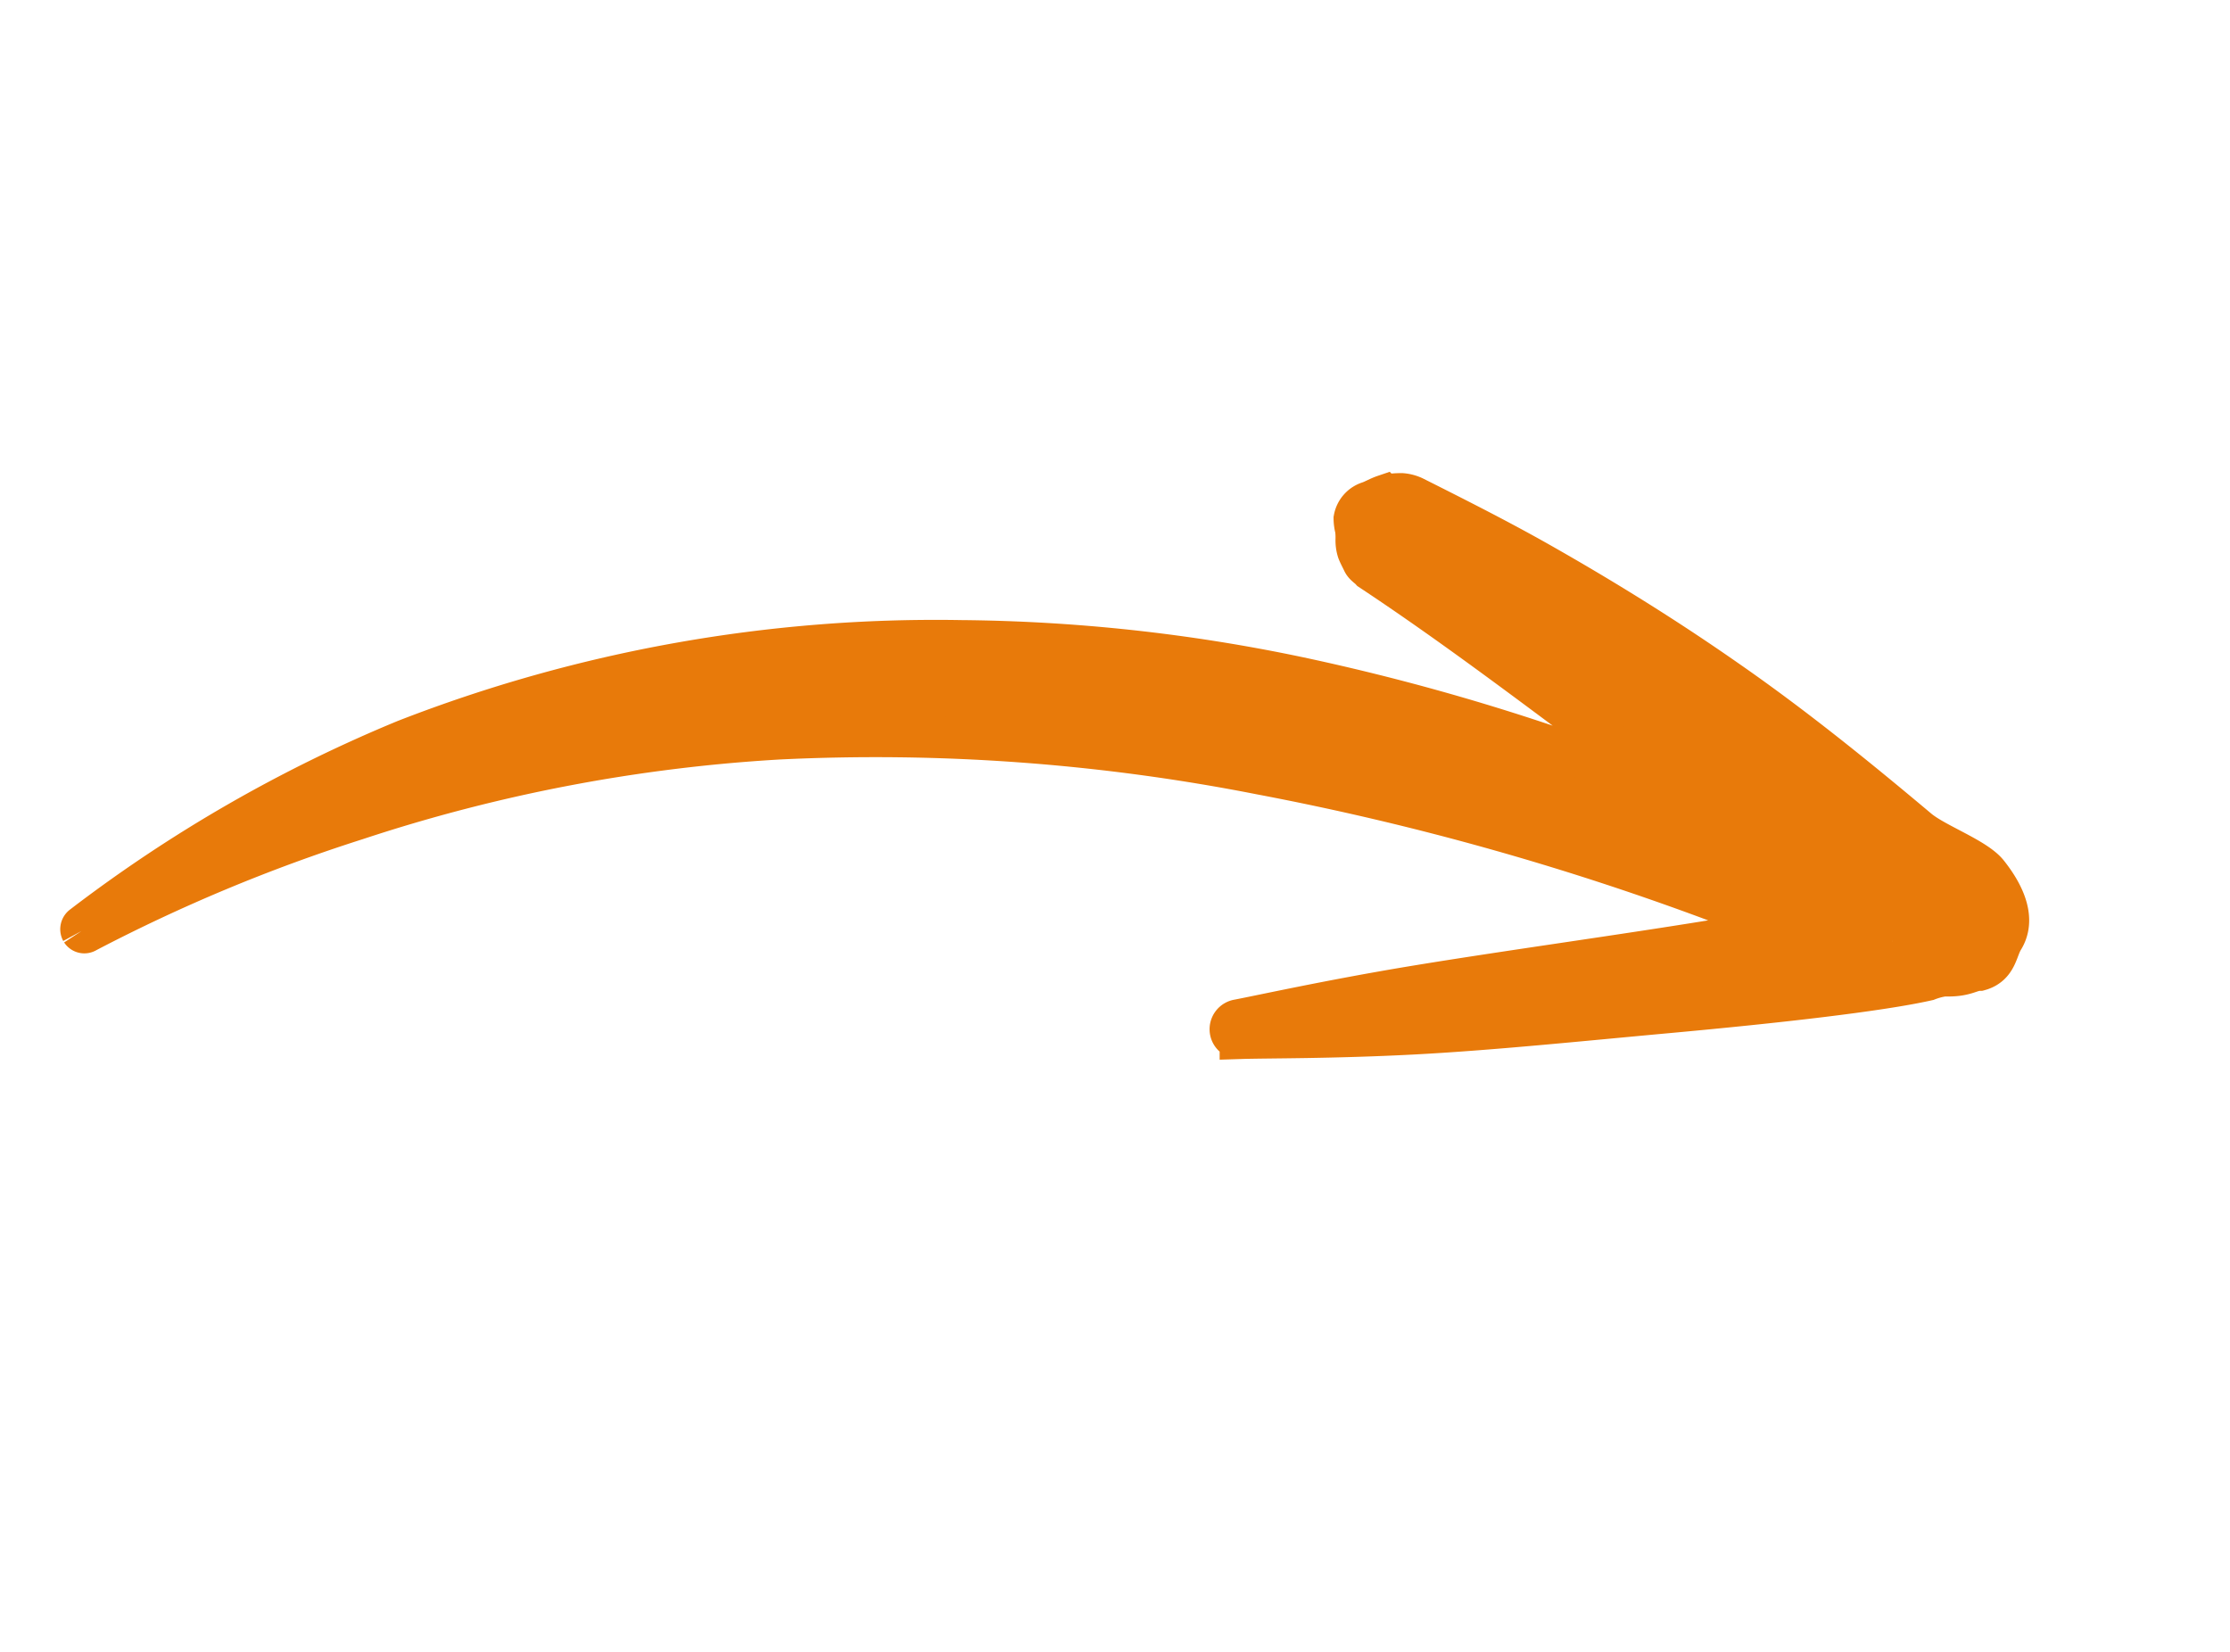 <svg xmlns="http://www.w3.org/2000/svg" xmlns:xlink="http://www.w3.org/1999/xlink" width="107.014" height="79.272" viewBox="0 0 107.014 79.272">
  <defs>
    <clipPath id="clip-path">
      <rect id="Rectangle_816" data-name="Rectangle 816" width="49.462" height="95.879" transform="translate(-5 -6)" fill="#e87a0a" stroke="#e87a0a" stroke-width="2"/>
    </clipPath>
  </defs>
  <g id="Group_81" data-name="Group 81" transform="translate(99.666 35.439) rotate(110)">
    <g id="Group_71" data-name="Group 71" transform="translate(0 0)" clip-path="url(#clip-path)">
      <path id="Path_64" data-name="Path 64" d="M41.431,86.818a.183.183,0,0,1-.24.03,68.429,68.429,0,0,1-13.68-11.51,70.1,70.1,0,0,1-13.59-23.4,81.919,81.919,0,0,1-3.89-15.83,107.2,107.2,0,0,1-.95-19.23c-.42,1.38-.83,2.76-1.25,4.14-1.36,4.54-2.75,9.04-3.84,13.58-.09.17-.11.36-.24.49s-.259.28-.4.405a1.662,1.662,0,0,1-.5.266,3.532,3.532,0,0,0-.458.19,2.068,2.068,0,0,1-.445.237A1.027,1.027,0,0,1,.94,35.771c-.166-.19-.361-.351-.519-.548a3.834,3.834,0,0,1-.37-.775,1.669,1.669,0,0,1-.05-.59c.27-2.3.54-4.59.93-6.89.58-3.43,1.3-6.85,2.2-10.22.99-3.76,2.26-7.44,3.58-11.06.37-.99.35-3.06.84-3.87.71-1.16,1.64-2.01,2.71-1.78.57.12,1.27-.15,1.78.56.17.44.51.5.83,1.5a3.486,3.486,0,0,0,.47.68c1.27,1.98,3.44,6.33,5.72,11.17,1.77,3.76,3.71,7.75,5.17,11.2,1.5,3.54,2.53,6.45,3.01,7.65a.43.43,0,0,1-.19.58.442.442,0,0,1-.59-.19c-.66-1.1-2.32-3.71-4.22-7.06-2.87-5.08-6.33-11.77-9.11-16.45a10.25,10.25,0,0,1,.15,1.13c.05.7-.01,1.39-.02,2.09a133.456,133.456,0,0,0,1.73,23.33,95.729,95.729,0,0,0,6.32,22.3,79.2,79.2,0,0,0,10.58,17.74,80.893,80.893,0,0,0,9.5,10.32.161.161,0,0,1,.04.23M9.751,4.638c-.14-.08-.28.15-.34.2.04.13.1.39.2.36.24-.03.23.35.41.32a2.252,2.252,0,0,1,.57-.04,3.019,3.019,0,0,0-.84-.84m2.93-.37c-.36-.08-.49.25-.52.74.43-.28.94-.64.52-.74" transform="translate(0 0)" fill="#e87a0a" stroke="#e87a0a" stroke-width="2" fill-rule="evenodd"/>
    </g>
  </g>
</svg>
